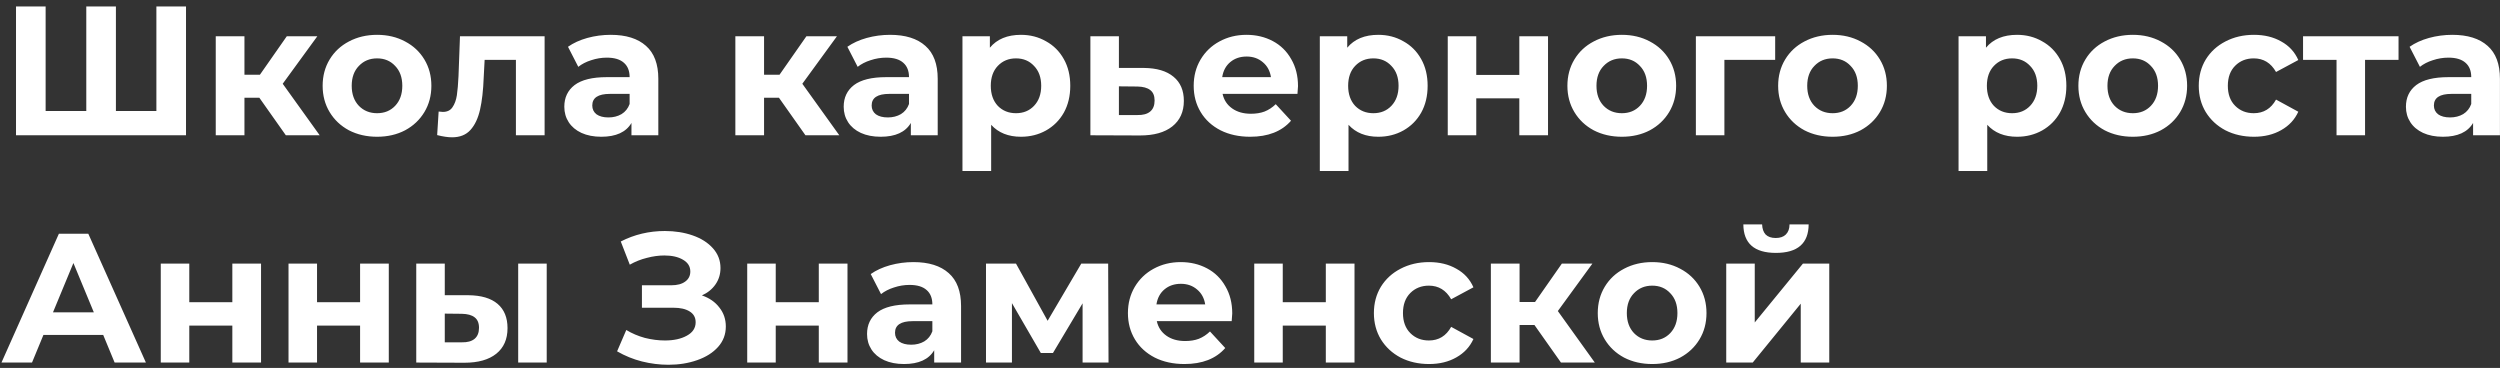 <svg width="231" height="34" viewBox="0 0 231 34" fill="none" xmlns="http://www.w3.org/2000/svg">
<rect x="0" y="0" width="231" height="34" fill="#333333" stroke="none"/>
<path d="M17.187 0.6V12.5H1.479V0.6H4.216V10.256H7.973V0.6H10.71V10.256H14.45V0.6H17.187ZM23.964 9.032H22.587V12.5H19.935V3.354H22.587V6.907H24.015L26.497 3.354H29.319L26.123 7.74L29.54 12.5H26.412L23.964 9.032ZM34.844 12.636C33.881 12.636 33.014 12.438 32.243 12.041C31.484 11.633 30.889 11.072 30.458 10.358C30.027 9.644 29.812 8.834 29.812 7.927C29.812 7.02 30.027 6.21 30.458 5.496C30.889 4.782 31.484 4.227 32.243 3.83C33.014 3.422 33.881 3.218 34.844 3.218C35.807 3.218 36.669 3.422 37.428 3.83C38.188 4.227 38.782 4.782 39.213 5.496C39.644 6.21 39.859 7.02 39.859 7.927C39.859 8.834 39.644 9.644 39.213 10.358C38.782 11.072 38.188 11.633 37.428 12.041C36.669 12.438 35.807 12.636 34.844 12.636ZM34.844 10.46C35.524 10.46 36.08 10.233 36.51 9.78C36.952 9.315 37.173 8.698 37.173 7.927C37.173 7.156 36.952 6.544 36.51 6.091C36.08 5.626 35.524 5.394 34.844 5.394C34.164 5.394 33.603 5.626 33.161 6.091C32.719 6.544 32.498 7.156 32.498 7.927C32.498 8.698 32.719 9.315 33.161 9.78C33.603 10.233 34.164 10.46 34.844 10.46ZM50.322 3.354V12.5H47.67V5.53H44.78L44.695 7.145C44.65 8.346 44.537 9.344 44.355 10.137C44.174 10.93 43.879 11.554 43.471 12.007C43.063 12.46 42.497 12.687 41.771 12.687C41.386 12.687 40.927 12.619 40.394 12.483L40.53 10.307C40.712 10.33 40.842 10.341 40.921 10.341C41.318 10.341 41.613 10.199 41.805 9.916C42.009 9.621 42.145 9.253 42.213 8.811C42.281 8.358 42.332 7.763 42.366 7.026L42.502 3.354H50.322ZM56.426 3.218C57.842 3.218 58.93 3.558 59.69 4.238C60.449 4.907 60.829 5.921 60.829 7.281V12.5H58.347V11.361C57.848 12.211 56.919 12.636 55.559 12.636C54.856 12.636 54.244 12.517 53.723 12.279C53.213 12.041 52.822 11.712 52.55 11.293C52.278 10.874 52.142 10.398 52.142 9.865C52.142 9.015 52.459 8.346 53.094 7.859C53.74 7.372 54.731 7.128 56.069 7.128H58.177C58.177 6.55 58.001 6.108 57.65 5.802C57.298 5.485 56.771 5.326 56.069 5.326C55.581 5.326 55.1 5.405 54.624 5.564C54.159 5.711 53.762 5.915 53.434 6.176L52.482 4.323C52.98 3.972 53.575 3.7 54.267 3.507C54.969 3.314 55.689 3.218 56.426 3.218ZM56.222 10.851C56.675 10.851 57.077 10.749 57.429 10.545C57.78 10.33 58.029 10.018 58.177 9.61V8.675H56.358C55.27 8.675 54.726 9.032 54.726 9.746C54.726 10.086 54.856 10.358 55.117 10.562C55.389 10.755 55.757 10.851 56.222 10.851ZM71.976 9.032H70.599V12.5H67.947V3.354H70.599V6.907H72.027L74.509 3.354H77.331L74.135 7.74L77.552 12.5H74.424L71.976 9.032ZM82.241 3.218C83.658 3.218 84.746 3.558 85.505 4.238C86.264 4.907 86.644 5.921 86.644 7.281V12.5H84.162V11.361C83.663 12.211 82.734 12.636 81.374 12.636C80.671 12.636 80.059 12.517 79.538 12.279C79.028 12.041 78.637 11.712 78.365 11.293C78.093 10.874 77.957 10.398 77.957 9.865C77.957 9.015 78.274 8.346 78.909 7.859C79.555 7.372 80.547 7.128 81.884 7.128H83.992C83.992 6.55 83.816 6.108 83.465 5.802C83.114 5.485 82.587 5.326 81.884 5.326C81.397 5.326 80.915 5.405 80.439 5.564C79.974 5.711 79.578 5.915 79.249 6.176L78.297 4.323C78.796 3.972 79.391 3.7 80.082 3.507C80.785 3.314 81.504 3.218 82.241 3.218ZM82.037 10.851C82.49 10.851 82.893 10.749 83.244 10.545C83.595 10.33 83.845 10.018 83.992 9.61V8.675H82.173C81.085 8.675 80.541 9.032 80.541 9.746C80.541 10.086 80.671 10.358 80.932 10.562C81.204 10.755 81.572 10.851 82.037 10.851ZM94.337 3.218C95.187 3.218 95.957 3.416 96.649 3.813C97.352 4.198 97.901 4.748 98.298 5.462C98.695 6.165 98.893 6.986 98.893 7.927C98.893 8.868 98.695 9.695 98.298 10.409C97.901 11.112 97.352 11.661 96.649 12.058C95.957 12.443 95.187 12.636 94.337 12.636C93.169 12.636 92.251 12.268 91.583 11.531V15.798H88.931V3.354H91.464V4.408C92.121 3.615 93.079 3.218 94.337 3.218ZM93.878 10.46C94.558 10.46 95.113 10.233 95.544 9.78C95.986 9.315 96.207 8.698 96.207 7.927C96.207 7.156 95.986 6.544 95.544 6.091C95.113 5.626 94.558 5.394 93.878 5.394C93.198 5.394 92.637 5.626 92.195 6.091C91.764 6.544 91.549 7.156 91.549 7.927C91.549 8.698 91.764 9.315 92.195 9.78C92.637 10.233 93.198 10.46 93.878 10.46ZM105.699 6.278C106.889 6.289 107.801 6.561 108.436 7.094C109.07 7.615 109.388 8.358 109.388 9.321C109.388 10.33 109.031 11.117 108.317 11.684C107.614 12.239 106.622 12.517 105.342 12.517L100.752 12.5V3.354H103.387V6.278H105.699ZM105.104 10.63C105.614 10.641 106.005 10.534 106.277 10.307C106.549 10.08 106.685 9.74 106.685 9.287C106.685 8.845 106.549 8.522 106.277 8.318C106.016 8.114 105.625 8.006 105.104 7.995L103.387 7.978V10.63H105.104ZM119.936 7.961C119.936 7.995 119.919 8.233 119.885 8.675H112.966C113.09 9.242 113.385 9.689 113.85 10.018C114.314 10.347 114.892 10.511 115.584 10.511C116.06 10.511 116.479 10.443 116.842 10.307C117.216 10.16 117.561 9.933 117.879 9.627L119.29 11.157C118.428 12.143 117.17 12.636 115.516 12.636C114.484 12.636 113.572 12.438 112.779 12.041C111.985 11.633 111.373 11.072 110.943 10.358C110.512 9.644 110.297 8.834 110.297 7.927C110.297 7.032 110.506 6.227 110.926 5.513C111.356 4.788 111.94 4.227 112.677 3.83C113.425 3.422 114.258 3.218 115.176 3.218C116.071 3.218 116.881 3.411 117.607 3.796C118.332 4.181 118.899 4.737 119.307 5.462C119.726 6.176 119.936 7.009 119.936 7.961ZM115.193 5.224C114.592 5.224 114.088 5.394 113.68 5.734C113.272 6.074 113.022 6.539 112.932 7.128H117.437C117.346 6.55 117.097 6.091 116.689 5.751C116.281 5.4 115.782 5.224 115.193 5.224ZM127.357 3.218C128.207 3.218 128.978 3.416 129.669 3.813C130.372 4.198 130.922 4.748 131.318 5.462C131.715 6.165 131.913 6.986 131.913 7.927C131.913 8.868 131.715 9.695 131.318 10.409C130.922 11.112 130.372 11.661 129.669 12.058C128.978 12.443 128.207 12.636 127.357 12.636C126.19 12.636 125.272 12.268 124.603 11.531V15.798H121.951V3.354H124.484V4.408C125.142 3.615 126.099 3.218 127.357 3.218ZM126.898 10.46C127.578 10.46 128.134 10.233 128.564 9.78C129.006 9.315 129.227 8.698 129.227 7.927C129.227 7.156 129.006 6.544 128.564 6.091C128.134 5.626 127.578 5.394 126.898 5.394C126.218 5.394 125.657 5.626 125.215 6.091C124.785 6.544 124.569 7.156 124.569 7.927C124.569 8.698 124.785 9.315 125.215 9.78C125.657 10.233 126.218 10.46 126.898 10.46ZM133.772 3.354H136.407V6.924H140.385V3.354H143.037V12.5H140.385V9.083H136.407V12.5H133.772V3.354ZM149.86 12.636C148.896 12.636 148.029 12.438 147.259 12.041C146.499 11.633 145.904 11.072 145.474 10.358C145.043 9.644 144.828 8.834 144.828 7.927C144.828 7.02 145.043 6.21 145.474 5.496C145.904 4.782 146.499 4.227 147.259 3.83C148.029 3.422 148.896 3.218 149.86 3.218C150.823 3.218 151.684 3.422 152.444 3.83C153.203 4.227 153.798 4.782 154.229 5.496C154.659 6.21 154.875 7.02 154.875 7.927C154.875 8.834 154.659 9.644 154.229 10.358C153.798 11.072 153.203 11.633 152.444 12.041C151.684 12.438 150.823 12.636 149.86 12.636ZM149.86 10.46C150.54 10.46 151.095 10.233 151.526 9.78C151.968 9.315 152.189 8.698 152.189 7.927C152.189 7.156 151.968 6.544 151.526 6.091C151.095 5.626 150.54 5.394 149.86 5.394C149.18 5.394 148.619 5.626 148.177 6.091C147.735 6.544 147.514 7.156 147.514 7.927C147.514 8.698 147.735 9.315 148.177 9.78C148.619 10.233 149.18 10.46 149.86 10.46ZM164.026 5.53H159.334V12.5H156.699V3.354H164.026V5.53ZM169.333 12.636C168.37 12.636 167.503 12.438 166.732 12.041C165.973 11.633 165.378 11.072 164.947 10.358C164.517 9.644 164.301 8.834 164.301 7.927C164.301 7.02 164.517 6.21 164.947 5.496C165.378 4.782 165.973 4.227 166.732 3.83C167.503 3.422 168.37 3.218 169.333 3.218C170.297 3.218 171.158 3.422 171.917 3.83C172.677 4.227 173.272 4.782 173.702 5.496C174.133 6.21 174.348 7.02 174.348 7.927C174.348 8.834 174.133 9.644 173.702 10.358C173.272 11.072 172.677 11.633 171.917 12.041C171.158 12.438 170.297 12.636 169.333 12.636ZM169.333 10.46C170.013 10.46 170.569 10.233 170.999 9.78C171.441 9.315 171.662 8.698 171.662 7.927C171.662 7.156 171.441 6.544 170.999 6.091C170.569 5.626 170.013 5.394 169.333 5.394C168.653 5.394 168.092 5.626 167.65 6.091C167.208 6.544 166.987 7.156 166.987 7.927C166.987 8.698 167.208 9.315 167.65 9.78C168.092 10.233 168.653 10.46 169.333 10.46ZM186.376 3.218C187.226 3.218 187.997 3.416 188.688 3.813C189.391 4.198 189.94 4.748 190.337 5.462C190.734 6.165 190.932 6.986 190.932 7.927C190.932 8.868 190.734 9.695 190.337 10.409C189.94 11.112 189.391 11.661 188.688 12.058C187.997 12.443 187.226 12.636 186.376 12.636C185.209 12.636 184.291 12.268 183.622 11.531V15.798H180.97V3.354H183.503V4.408C184.16 3.615 185.118 3.218 186.376 3.218ZM185.917 10.46C186.597 10.46 187.152 10.233 187.583 9.78C188.025 9.315 188.246 8.698 188.246 7.927C188.246 7.156 188.025 6.544 187.583 6.091C187.152 5.626 186.597 5.394 185.917 5.394C185.237 5.394 184.676 5.626 184.234 6.091C183.803 6.544 183.588 7.156 183.588 7.927C183.588 8.698 183.803 9.315 184.234 9.78C184.676 10.233 185.237 10.46 185.917 10.46ZM197.075 12.636C196.111 12.636 195.244 12.438 194.474 12.041C193.714 11.633 193.119 11.072 192.689 10.358C192.258 9.644 192.043 8.834 192.043 7.927C192.043 7.02 192.258 6.21 192.689 5.496C193.119 4.782 193.714 4.227 194.474 3.83C195.244 3.422 196.111 3.218 197.075 3.218C198.038 3.218 198.899 3.422 199.659 3.83C200.418 4.227 201.013 4.782 201.444 5.496C201.874 6.21 202.09 7.02 202.09 7.927C202.09 8.834 201.874 9.644 201.444 10.358C201.013 11.072 200.418 11.633 199.659 12.041C198.899 12.438 198.038 12.636 197.075 12.636ZM197.075 10.46C197.755 10.46 198.31 10.233 198.741 9.78C199.183 9.315 199.404 8.698 199.404 7.927C199.404 7.156 199.183 6.544 198.741 6.091C198.31 5.626 197.755 5.394 197.075 5.394C196.395 5.394 195.834 5.626 195.392 6.091C194.95 6.544 194.729 7.156 194.729 7.927C194.729 8.698 194.95 9.315 195.392 9.78C195.834 10.233 196.395 10.46 197.075 10.46ZM208.266 12.636C207.291 12.636 206.413 12.438 205.631 12.041C204.86 11.633 204.254 11.072 203.812 10.358C203.381 9.644 203.166 8.834 203.166 7.927C203.166 7.02 203.381 6.21 203.812 5.496C204.254 4.782 204.86 4.227 205.631 3.83C206.413 3.422 207.291 3.218 208.266 3.218C209.229 3.218 210.068 3.422 210.782 3.83C211.507 4.227 212.034 4.799 212.363 5.547L210.306 6.652C209.83 5.813 209.144 5.394 208.249 5.394C207.557 5.394 206.985 5.621 206.532 6.074C206.078 6.527 205.852 7.145 205.852 7.927C205.852 8.709 206.078 9.327 206.532 9.78C206.985 10.233 207.557 10.46 208.249 10.46C209.155 10.46 209.841 10.041 210.306 9.202L212.363 10.324C212.034 11.049 211.507 11.616 210.782 12.024C210.068 12.432 209.229 12.636 208.266 12.636ZM221.625 5.53H218.531V12.5H215.896V5.53H212.802V3.354H221.625V5.53ZM226.592 3.218C228.008 3.218 229.096 3.558 229.856 4.238C230.615 4.907 230.995 5.921 230.995 7.281V12.5H228.513V11.361C228.014 12.211 227.085 12.636 225.725 12.636C225.022 12.636 224.41 12.517 223.889 12.279C223.379 12.041 222.988 11.712 222.716 11.293C222.444 10.874 222.308 10.398 222.308 9.865C222.308 9.015 222.625 8.346 223.26 7.859C223.906 7.372 224.897 7.128 226.235 7.128H228.343C228.343 6.55 228.167 6.108 227.816 5.802C227.464 5.485 226.937 5.326 226.235 5.326C225.747 5.326 225.266 5.405 224.79 5.564C224.325 5.711 223.928 5.915 223.6 6.176L222.648 4.323C223.146 3.972 223.741 3.7 224.433 3.507C225.135 3.314 225.855 3.218 226.592 3.218ZM226.388 10.851C226.841 10.851 227.243 10.749 227.595 10.545C227.946 10.33 228.195 10.018 228.343 9.61V8.675H226.524C225.436 8.675 224.892 9.032 224.892 9.746C224.892 10.086 225.022 10.358 225.283 10.562C225.555 10.755 225.923 10.851 226.388 10.851ZM9.537 30.95H4.012L2.958 33.5H0.136L5.44 21.6H8.16L13.481 33.5H10.591L9.537 30.95ZM8.67 28.859L6.783 24.303L4.896 28.859H8.67ZM14.855 24.354H17.49V27.924H21.468V24.354H24.12V33.5H21.468V30.083H17.49V33.5H14.855V24.354ZM26.659 24.354H29.294V27.924H33.272V24.354H35.924V33.5H33.272V30.083H29.294V33.5H26.659V24.354ZM43.273 27.278C44.464 27.289 45.364 27.556 45.977 28.077C46.589 28.598 46.895 29.346 46.895 30.321C46.895 31.341 46.549 32.129 45.858 32.684C45.166 33.239 44.186 33.517 42.916 33.517L38.462 33.5V24.354H41.097V27.278H43.273ZM47.88 24.354H50.516V33.5H47.88V24.354ZM42.678 31.63C43.188 31.641 43.58 31.534 43.852 31.307C44.123 31.08 44.26 30.74 44.26 30.287C44.26 29.845 44.123 29.522 43.852 29.318C43.591 29.114 43.2 29.006 42.678 28.995L41.097 28.978V31.63H42.678ZM64.856 27.295C65.548 27.533 66.086 27.907 66.471 28.417C66.868 28.916 67.066 29.499 67.066 30.168C67.066 30.893 66.828 31.522 66.352 32.055C65.876 32.588 65.23 32.996 64.414 33.279C63.61 33.562 62.726 33.704 61.762 33.704C60.946 33.704 60.13 33.602 59.314 33.398C58.51 33.194 57.745 32.882 57.019 32.463L57.869 30.491C58.391 30.808 58.963 31.052 59.586 31.222C60.221 31.381 60.839 31.46 61.439 31.46C62.255 31.46 62.93 31.313 63.462 31.018C64.006 30.723 64.278 30.31 64.278 29.777C64.278 29.335 64.091 29.001 63.717 28.774C63.355 28.547 62.856 28.434 62.221 28.434H59.314V26.36H62.017C62.573 26.36 63.003 26.247 63.309 26.02C63.627 25.793 63.785 25.482 63.785 25.085C63.785 24.62 63.559 24.258 63.105 23.997C62.663 23.736 62.091 23.606 61.388 23.606C60.867 23.606 60.329 23.68 59.773 23.827C59.218 23.963 58.691 24.173 58.192 24.456L57.359 22.314C58.617 21.668 59.977 21.345 61.439 21.345C62.369 21.345 63.224 21.481 64.006 21.753C64.788 22.025 65.412 22.422 65.876 22.943C66.341 23.464 66.573 24.071 66.573 24.762C66.573 25.329 66.42 25.833 66.114 26.275C65.808 26.717 65.389 27.057 64.856 27.295ZM69.043 24.354H71.678V27.924H75.656V24.354H78.308V33.5H75.656V30.083H71.678V33.5H69.043V24.354ZM84.399 24.218C85.816 24.218 86.904 24.558 87.663 25.238C88.423 25.907 88.802 26.921 88.802 28.281V33.5H86.32V32.361C85.822 33.211 84.892 33.636 83.532 33.636C82.83 33.636 82.218 33.517 81.696 33.279C81.186 33.041 80.795 32.712 80.523 32.293C80.251 31.874 80.115 31.398 80.115 30.865C80.115 30.015 80.433 29.346 81.067 28.859C81.713 28.372 82.705 28.128 84.042 28.128H86.15C86.15 27.55 85.975 27.108 85.623 26.802C85.272 26.485 84.745 26.326 84.042 26.326C83.555 26.326 83.073 26.405 82.597 26.564C82.133 26.711 81.736 26.915 81.407 27.176L80.455 25.323C80.954 24.972 81.549 24.7 82.24 24.507C82.943 24.314 83.663 24.218 84.399 24.218ZM84.195 31.851C84.649 31.851 85.051 31.749 85.402 31.545C85.754 31.33 86.003 31.018 86.15 30.61V29.675H84.331C83.243 29.675 82.699 30.032 82.699 30.746C82.699 31.086 82.83 31.358 83.09 31.562C83.362 31.755 83.731 31.851 84.195 31.851ZM100.031 33.5V28.026L97.294 32.616H96.172L93.503 28.009V33.5H91.106V24.354H93.877L96.801 29.641L99.912 24.354H102.394L102.428 33.5H100.031ZM113.859 28.961C113.859 28.995 113.842 29.233 113.808 29.675H106.889C107.014 30.242 107.309 30.689 107.773 31.018C108.238 31.347 108.816 31.511 109.507 31.511C109.983 31.511 110.403 31.443 110.765 31.307C111.139 31.16 111.485 30.933 111.802 30.627L113.213 32.157C112.352 33.143 111.094 33.636 109.439 33.636C108.408 33.636 107.496 33.438 106.702 33.041C105.909 32.633 105.297 32.072 104.866 31.358C104.436 30.644 104.22 29.834 104.22 28.927C104.22 28.032 104.43 27.227 104.849 26.513C105.28 25.788 105.864 25.227 106.6 24.83C107.348 24.422 108.181 24.218 109.099 24.218C109.995 24.218 110.805 24.411 111.53 24.796C112.256 25.181 112.822 25.737 113.23 26.462C113.65 27.176 113.859 28.009 113.859 28.961ZM109.116 26.224C108.516 26.224 108.011 26.394 107.603 26.734C107.195 27.074 106.946 27.539 106.855 28.128H111.36C111.27 27.55 111.02 27.091 110.612 26.751C110.204 26.4 109.706 26.224 109.116 26.224ZM115.892 24.354H118.527V27.924H122.505V24.354H125.157V33.5H122.505V30.083H118.527V33.5H115.892V24.354ZM132.048 33.636C131.073 33.636 130.195 33.438 129.413 33.041C128.642 32.633 128.036 32.072 127.594 31.358C127.163 30.644 126.948 29.834 126.948 28.927C126.948 28.02 127.163 27.21 127.594 26.496C128.036 25.782 128.642 25.227 129.413 24.83C130.195 24.422 131.073 24.218 132.048 24.218C133.011 24.218 133.85 24.422 134.564 24.83C135.289 25.227 135.816 25.799 136.145 26.547L134.088 27.652C133.612 26.813 132.926 26.394 132.031 26.394C131.34 26.394 130.767 26.621 130.314 27.074C129.861 27.527 129.634 28.145 129.634 28.927C129.634 29.709 129.861 30.327 130.314 30.78C130.767 31.233 131.34 31.46 132.031 31.46C132.938 31.46 133.623 31.041 134.088 30.202L136.145 31.324C135.816 32.049 135.289 32.616 134.564 33.024C133.85 33.432 133.011 33.636 132.048 33.636ZM141.785 30.032H140.408V33.5H137.756V24.354H140.408V27.907H141.836L144.318 24.354H147.14L143.944 28.74L147.361 33.5H144.233L141.785 30.032ZM152.665 33.636C151.702 33.636 150.835 33.438 150.064 33.041C149.305 32.633 148.71 32.072 148.279 31.358C147.849 30.644 147.633 29.834 147.633 28.927C147.633 28.02 147.849 27.21 148.279 26.496C148.71 25.782 149.305 25.227 150.064 24.83C150.835 24.422 151.702 24.218 152.665 24.218C153.629 24.218 154.49 24.422 155.249 24.83C156.009 25.227 156.604 25.782 157.034 26.496C157.465 27.21 157.68 28.02 157.68 28.927C157.68 29.834 157.465 30.644 157.034 31.358C156.604 32.072 156.009 32.633 155.249 33.041C154.49 33.438 153.629 33.636 152.665 33.636ZM152.665 31.46C153.345 31.46 153.901 31.233 154.331 30.78C154.773 30.315 154.994 29.698 154.994 28.927C154.994 28.156 154.773 27.544 154.331 27.091C153.901 26.626 153.345 26.394 152.665 26.394C151.985 26.394 151.424 26.626 150.982 27.091C150.54 27.544 150.319 28.156 150.319 28.927C150.319 29.698 150.54 30.315 150.982 30.78C151.424 31.233 151.985 31.46 152.665 31.46ZM159.504 24.354H162.139V29.794L166.593 24.354H169.024V33.5H166.389V28.06L161.952 33.5H159.504V24.354ZM164.094 23.368C162.1 23.368 161.097 22.49 161.085 20.733H162.819C162.831 21.13 162.938 21.441 163.142 21.668C163.358 21.883 163.669 21.991 164.077 21.991C164.485 21.991 164.797 21.883 165.012 21.668C165.239 21.441 165.352 21.13 165.352 20.733H167.12C167.109 22.49 166.1 23.368 164.094 23.368Z" fill="white"/>
</svg>

